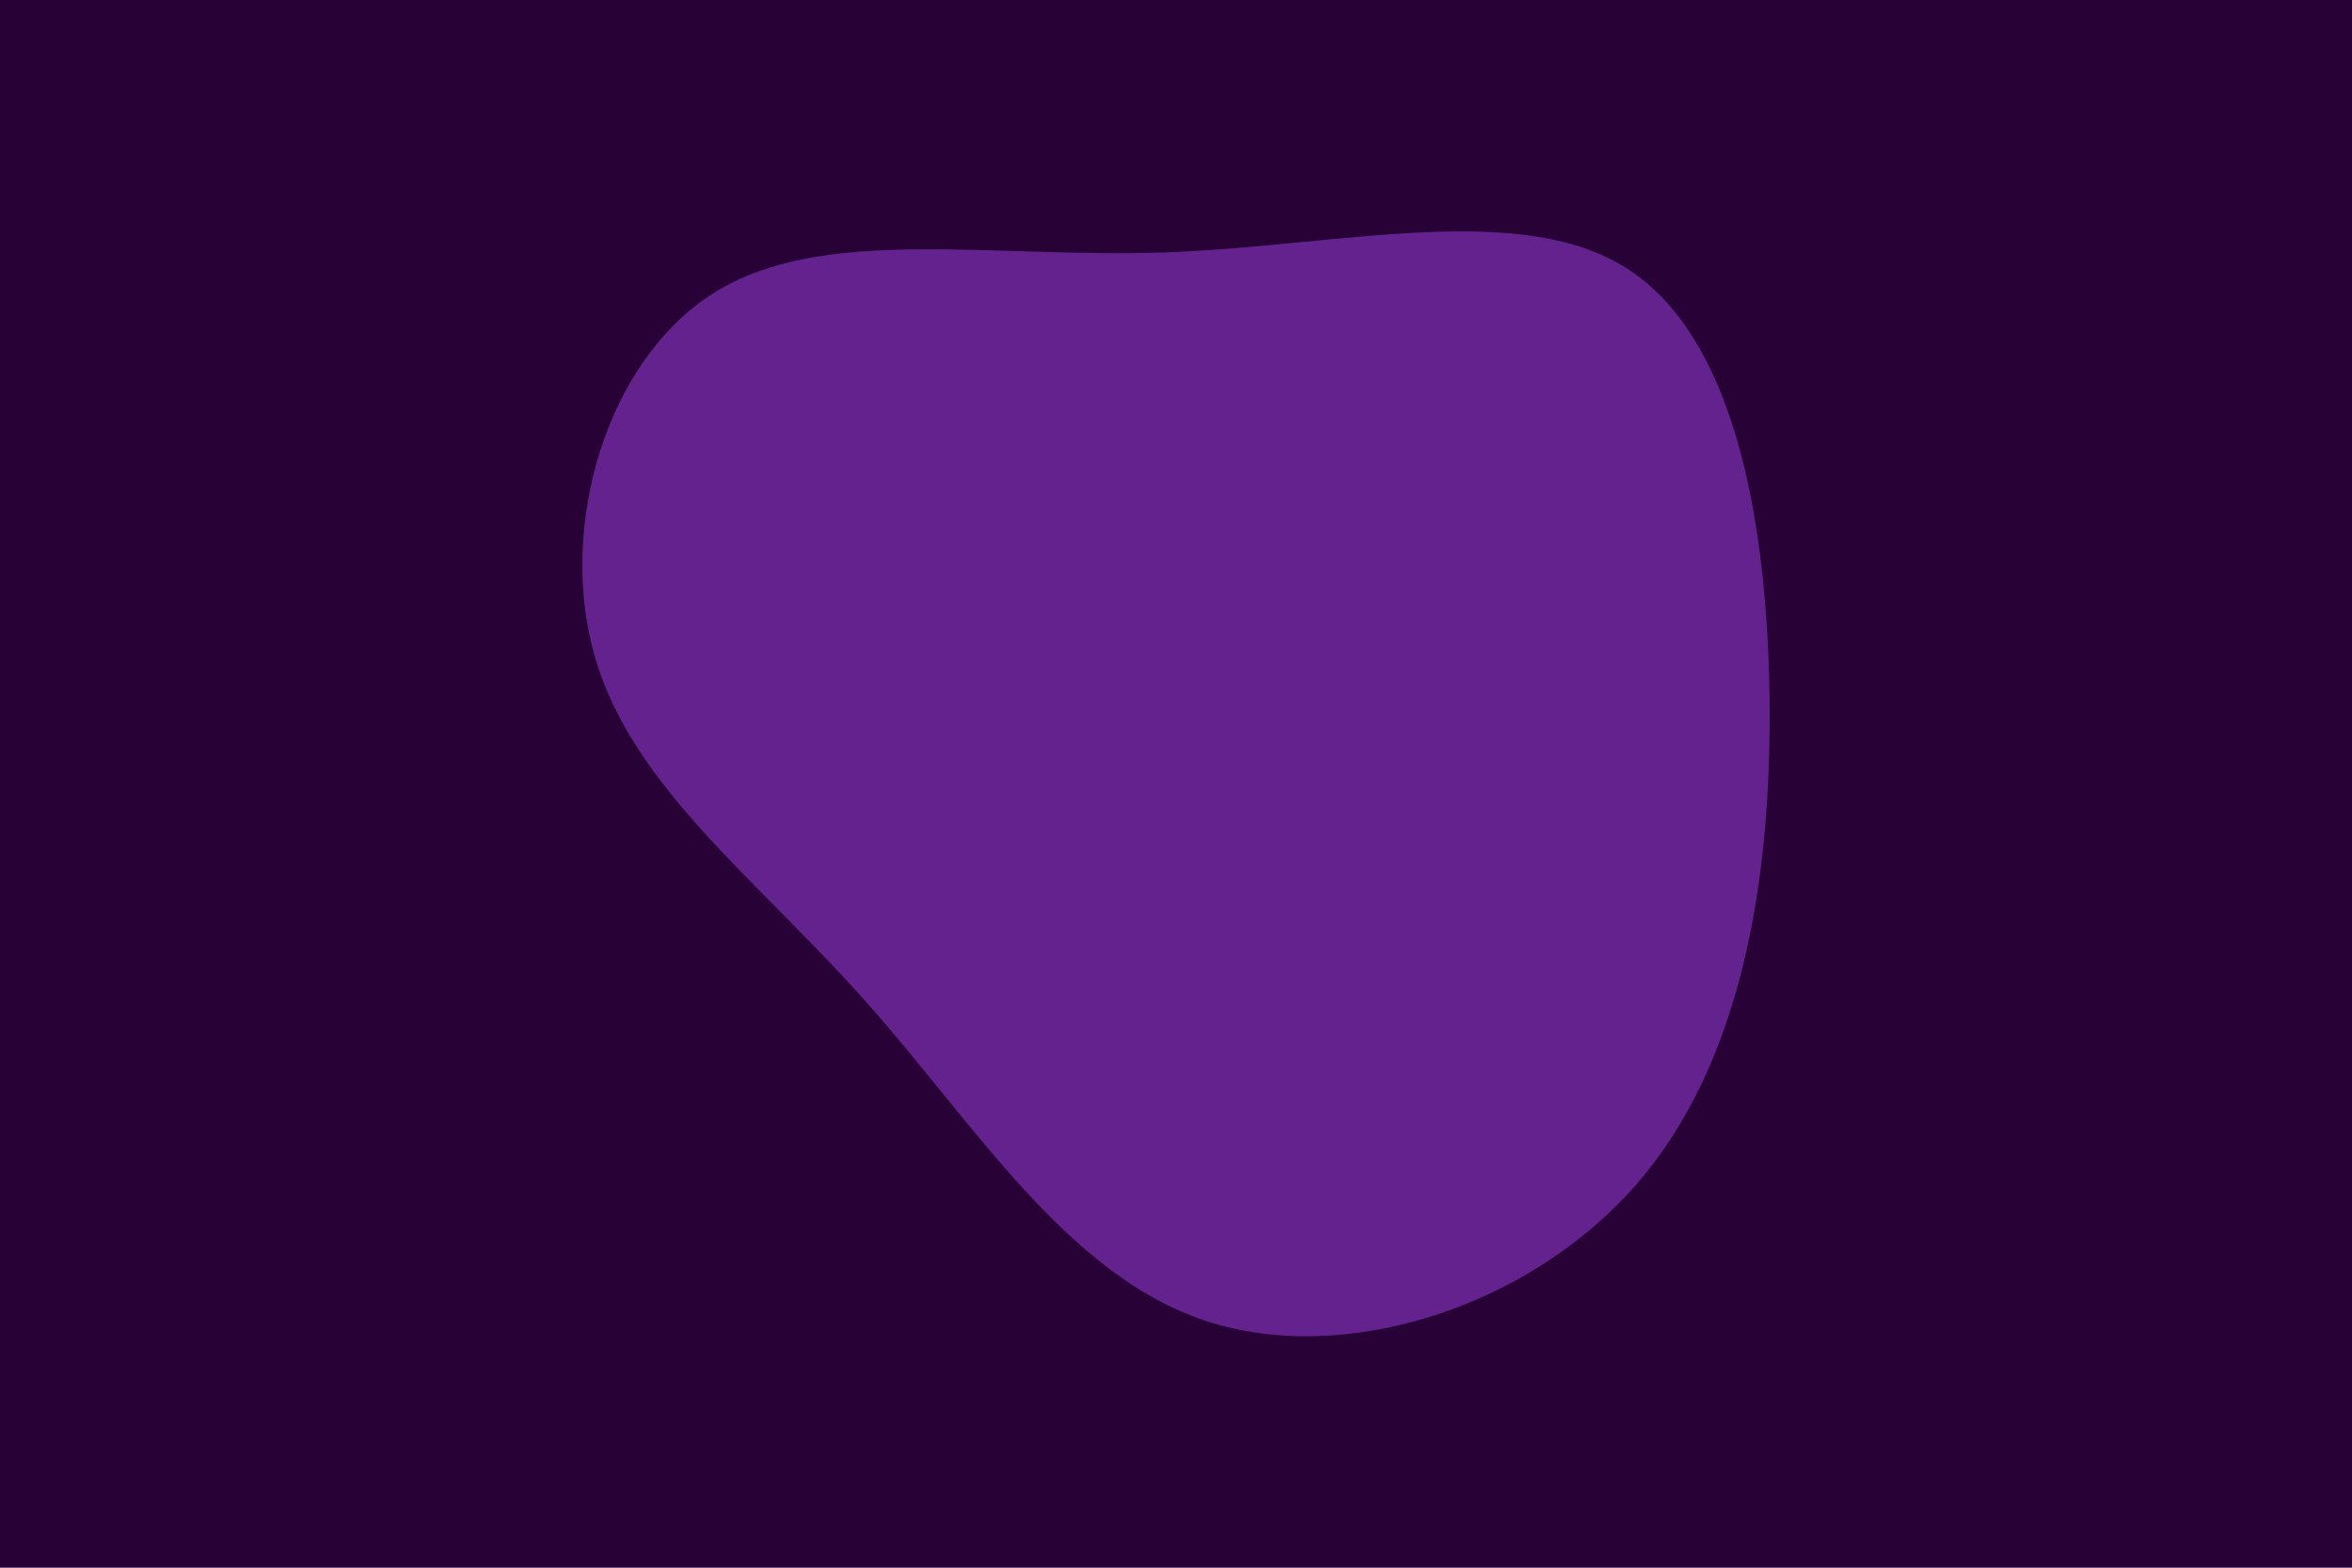 <svg id="visual" viewBox="0 0 900 600" width="900" height="600" xmlns="http://www.w3.org/2000/svg" xmlns:xlink="http://www.w3.org/1999/xlink" version="1.1"><rect x="0" y="0" width="900" height="600" fill="#280137"></rect><g transform="translate(443.318 265.715)"><path d="M178.7 -163.3C219.7 -137.7 232.8 -68.8 233.8 0.9C234.7 70.7 223.4 141.4 182.4 188.1C141.4 234.8 70.7 257.4 17.7 239.7C-35.4 222 -70.7 164 -112.2 117.4C-153.7 70.7 -201.4 35.4 -215.7 -14.4C-230.1 -64.1 -211.2 -128.2 -169.7 -153.9C-128.2 -179.6 -64.1 -166.8 2.4 -169.1C68.8 -171.5 137.7 -189 178.7 -163.3" fill="#63228e"></path></g></svg>